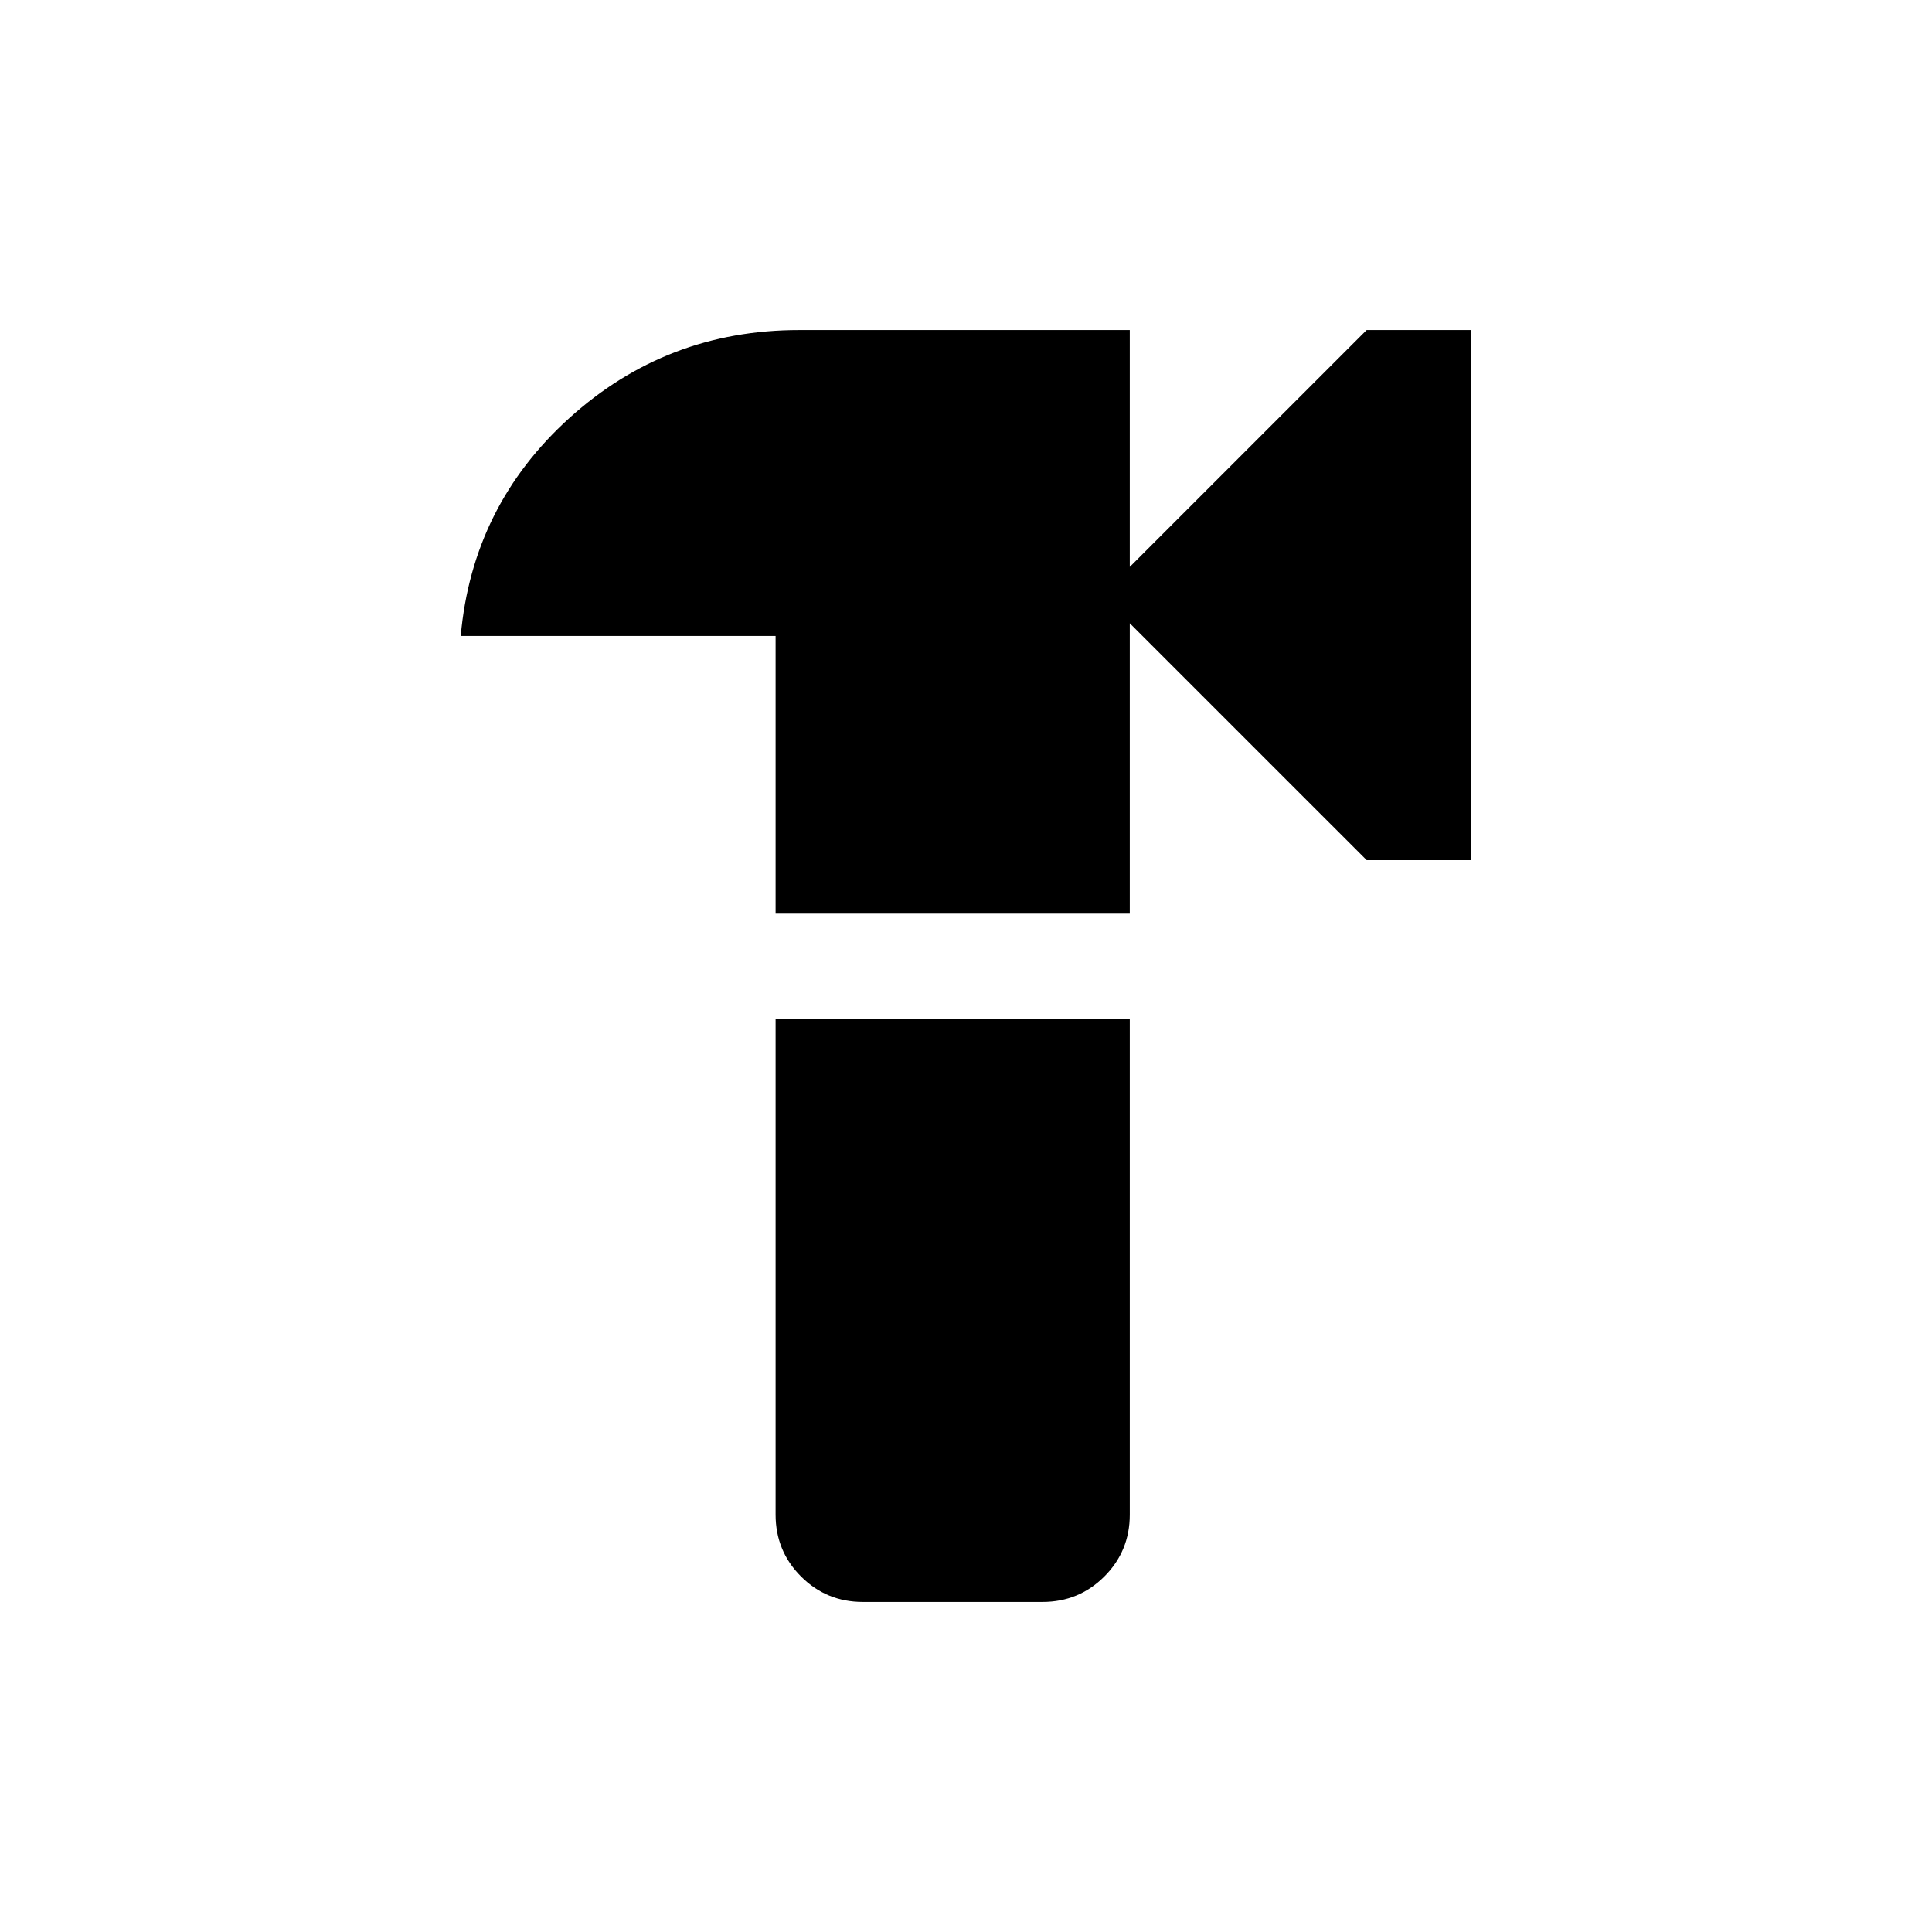 <svg xmlns="http://www.w3.org/2000/svg" height="20" viewBox="0 -960 960 960" width="20"><path d="M385.39-506v-138H228.93q5.77-64.68 54.04-108.34Q331.25-796 397.08-796h164.3v117.69L679.08-796h51.99v263.38h-51.99l-117.7-117.69V-506H385.39Zm43.38 342q-18.09 0-30.74-12.65-12.64-12.64-12.64-30.74v-246.23h175.99v246.23q0 18.1-12.64 30.74Q536.09-164 518-164h-89.23Z"/></svg>